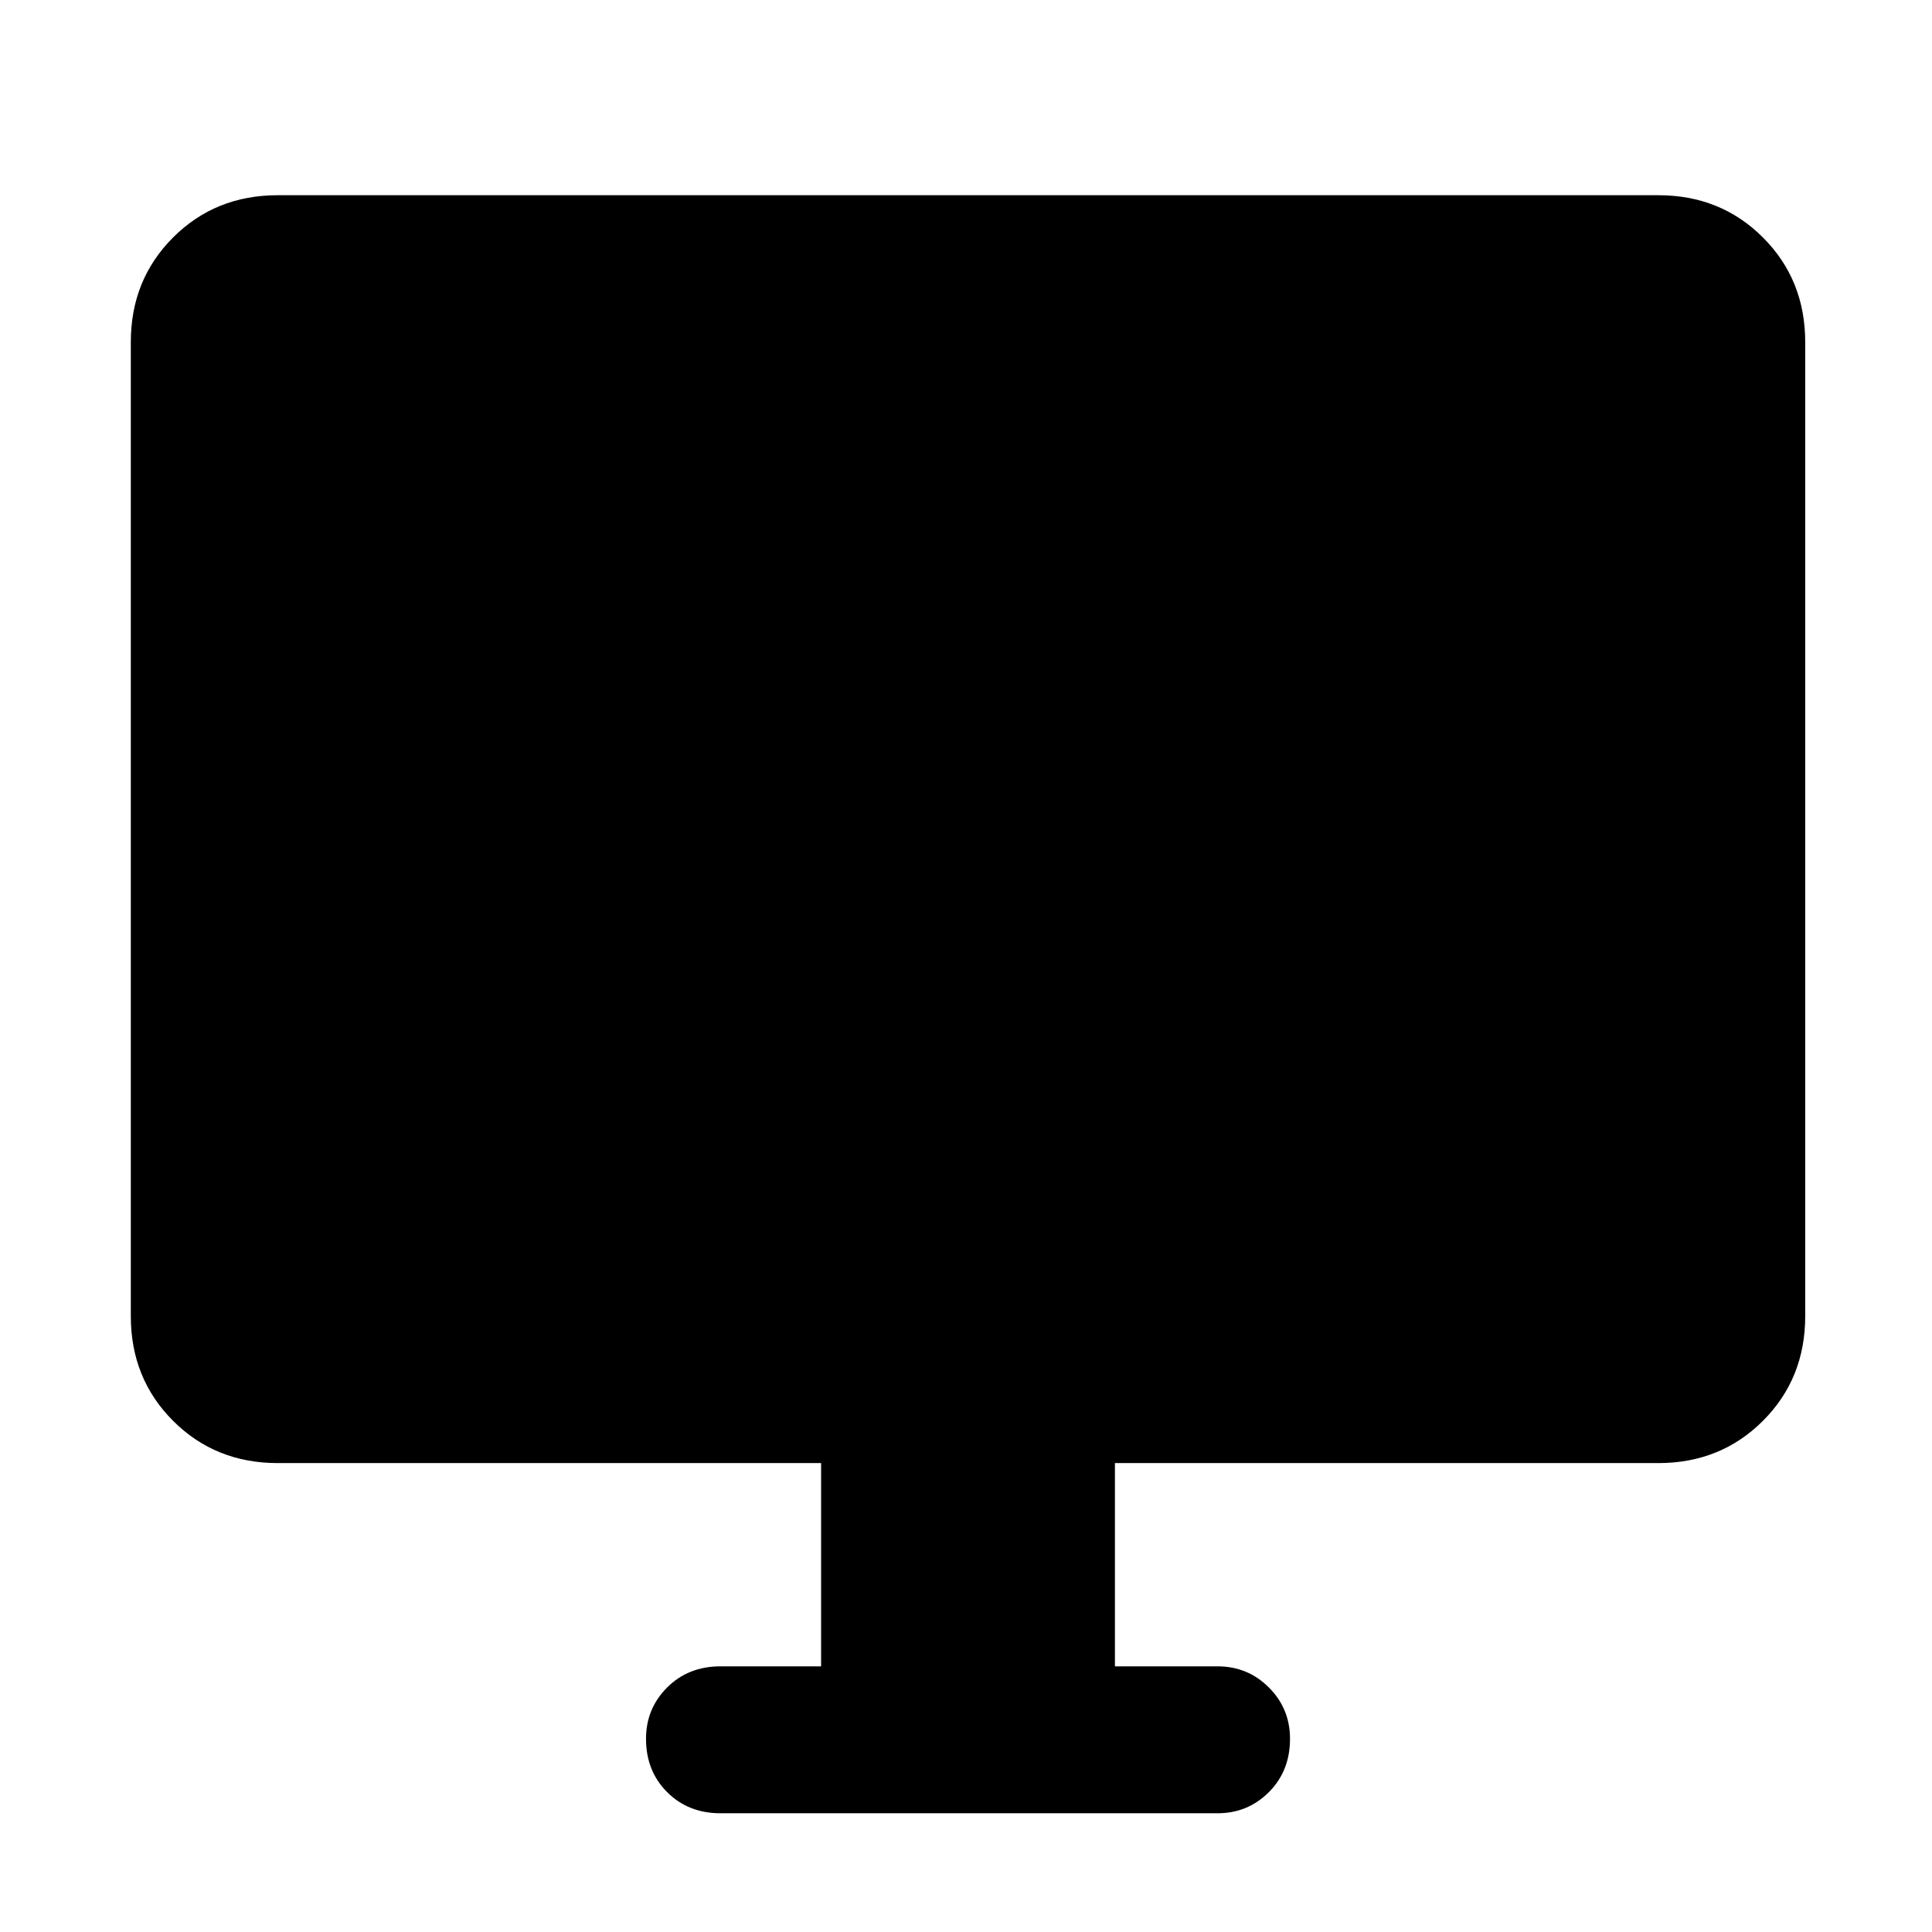 <svg xmlns="http://www.w3.org/2000/svg" height="48" width="48"><path d="M17.9 45.05Q17.1 45.05 16.575 44.525Q16.05 44 16.05 43.2Q16.05 42.45 16.575 41.925Q17.1 41.4 17.9 41.4H20.4V36.35H6.9Q5.35 36.35 4.3 35.3Q3.25 34.25 3.25 32.7V8.5Q3.25 6.95 4.3 5.9Q5.35 4.85 6.9 4.85H41.2Q42.75 4.85 43.8 5.9Q44.85 6.95 44.85 8.5V32.7Q44.85 34.25 43.8 35.3Q42.75 36.35 41.2 36.35H27.7V41.4H30.25Q31 41.4 31.525 41.925Q32.05 42.45 32.05 43.2Q32.05 44 31.525 44.525Q31 45.05 30.25 45.05Z"/></svg>